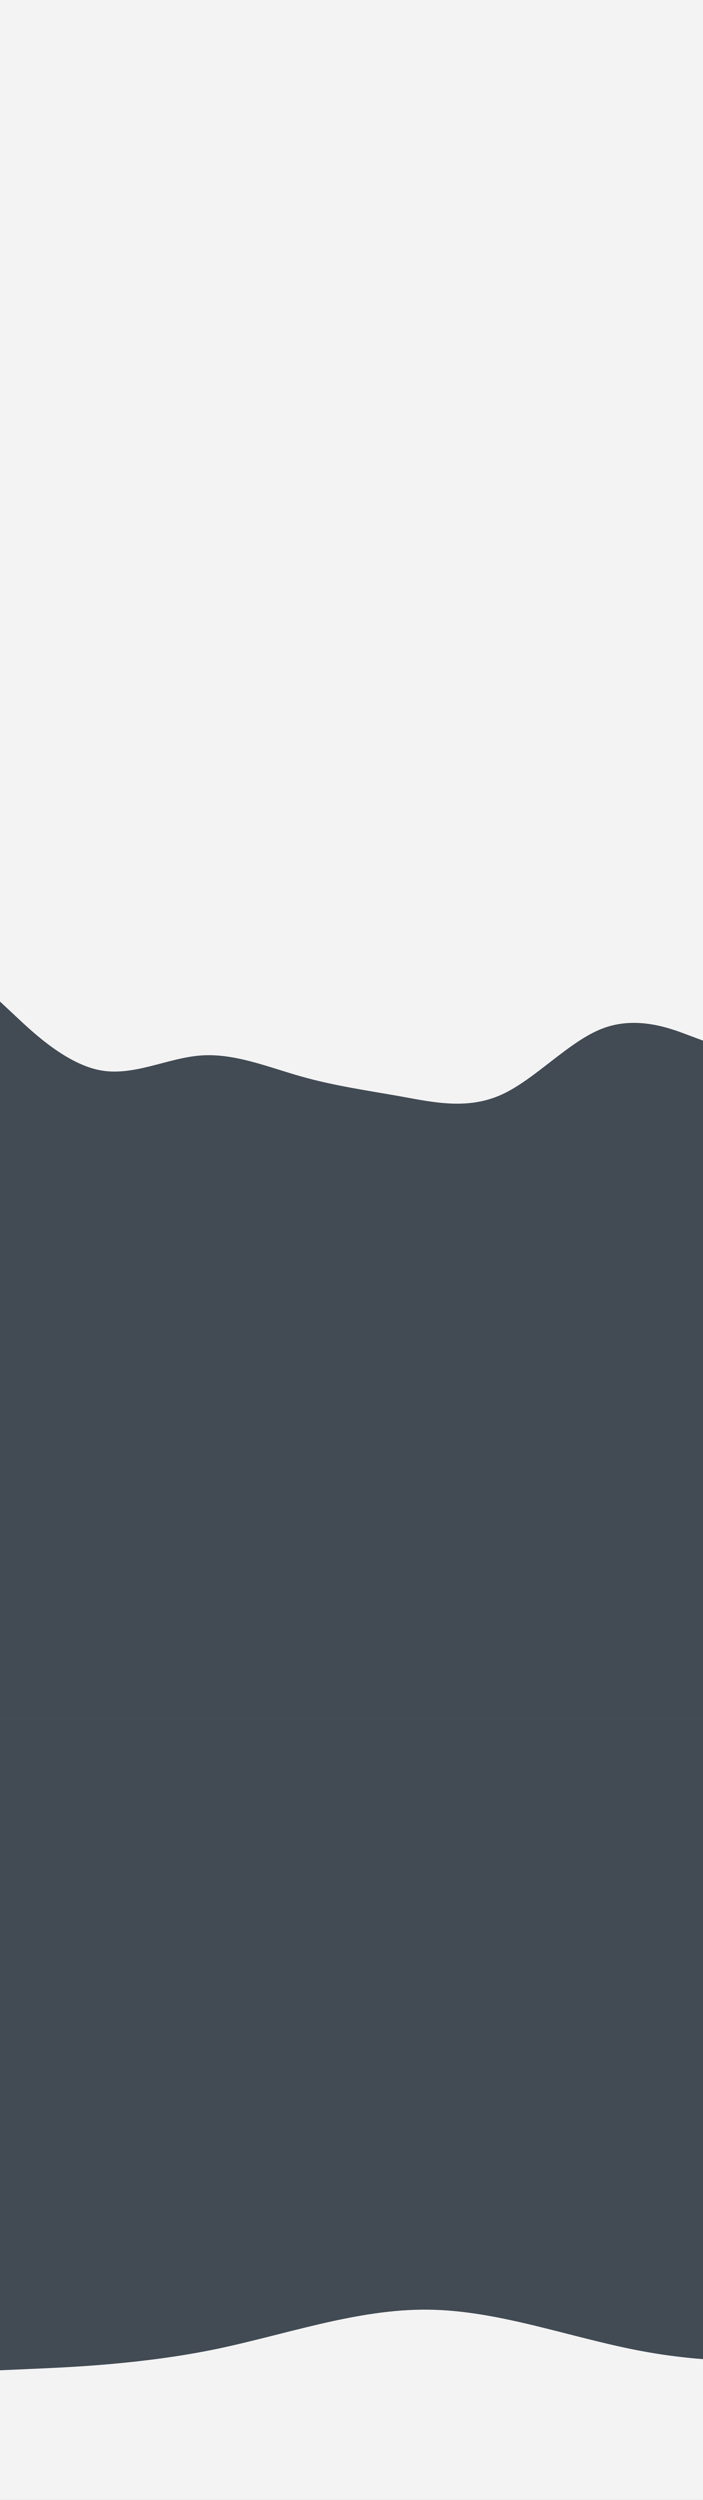 <svg id="visual" viewBox="0 0 450 1600" width="450" height="1600" xmlns="http://www.w3.org/2000/svg" xmlns:xlink="http://www.w3.org/1999/xlink" version="1.1">
    <rect x="0" y="0" width="450" height="1600" fill="#808080" stroke="none"/>
    <g>
        <rect x="0" y="0" width="450" height="900" fill="#f3f3f3"></rect>
        <path d="M0 641L10.7 651C21.3 661 42.7 681 64.2 685C85.7 689 107.3 677 128.8 675.5C150.3 674 171.7 683 193 689C214.3 695 235.7 698 257 701.8C278.3 705.7 299.7 710.3 321.2 700.5C342.7 690.7 364.3 666.3 385.8 658.2C407.3 650 428.7 658 439.3 662L450 666L450 901L439.3 901C428.7 901 407.3 901 385.8 901C364.3 901 342.7 901 321.2 901C299.7 901 278.3 901 257 901C235.7 901 214.3 901 193 901C171.7 901 150.3 901 128.8 901C107.3 901 85.7 901 64.2 901C42.7 901 21.3 901 10.7 901L0 901Z" fill="#424B54" stroke-linecap="round" stroke-linejoin="miter"></path>
    </g>
    <g transform="translate(0, 900)" >
        <rect x="0" y="0" width="450" height="200" fill="#424b54"></rect>
    </g>
    <g transform="translate(0, 1100)" >
        <rect x="0" y="0" width="450" height="500" fill="#424b54"></rect>
        <path d="M0 417L22.8 416C45.7 415 91.3 413 137 403.7C182.7 394.3 228.3 377.7 274 378.2C319.7 378.7 365.3 396.3 411.2 404.8C457 413.3 503 412.7 548.8 405.2C594.7 397.7 640.3 383.3 686 382.2C731.7 381 777.3 393 823 404.5C868.7 416 914.3 427 937.2 432.5L960 438L960 541L937.2 541C914.3 541 868.7 541 823 541C777.3 541 731.7 541 686 541C640.3 541 594.7 541 548.8 541C503 541 457 541 411.2 541C365.3 541 319.7 541 274 541C228.3 541 182.7 541 137 541C91.3 541 45.7 541 22.8 541L0 541Z" fill="#F3F3F3" stroke-linecap="round" stroke-linejoin="miter">
        </path>
    </g>
</svg>